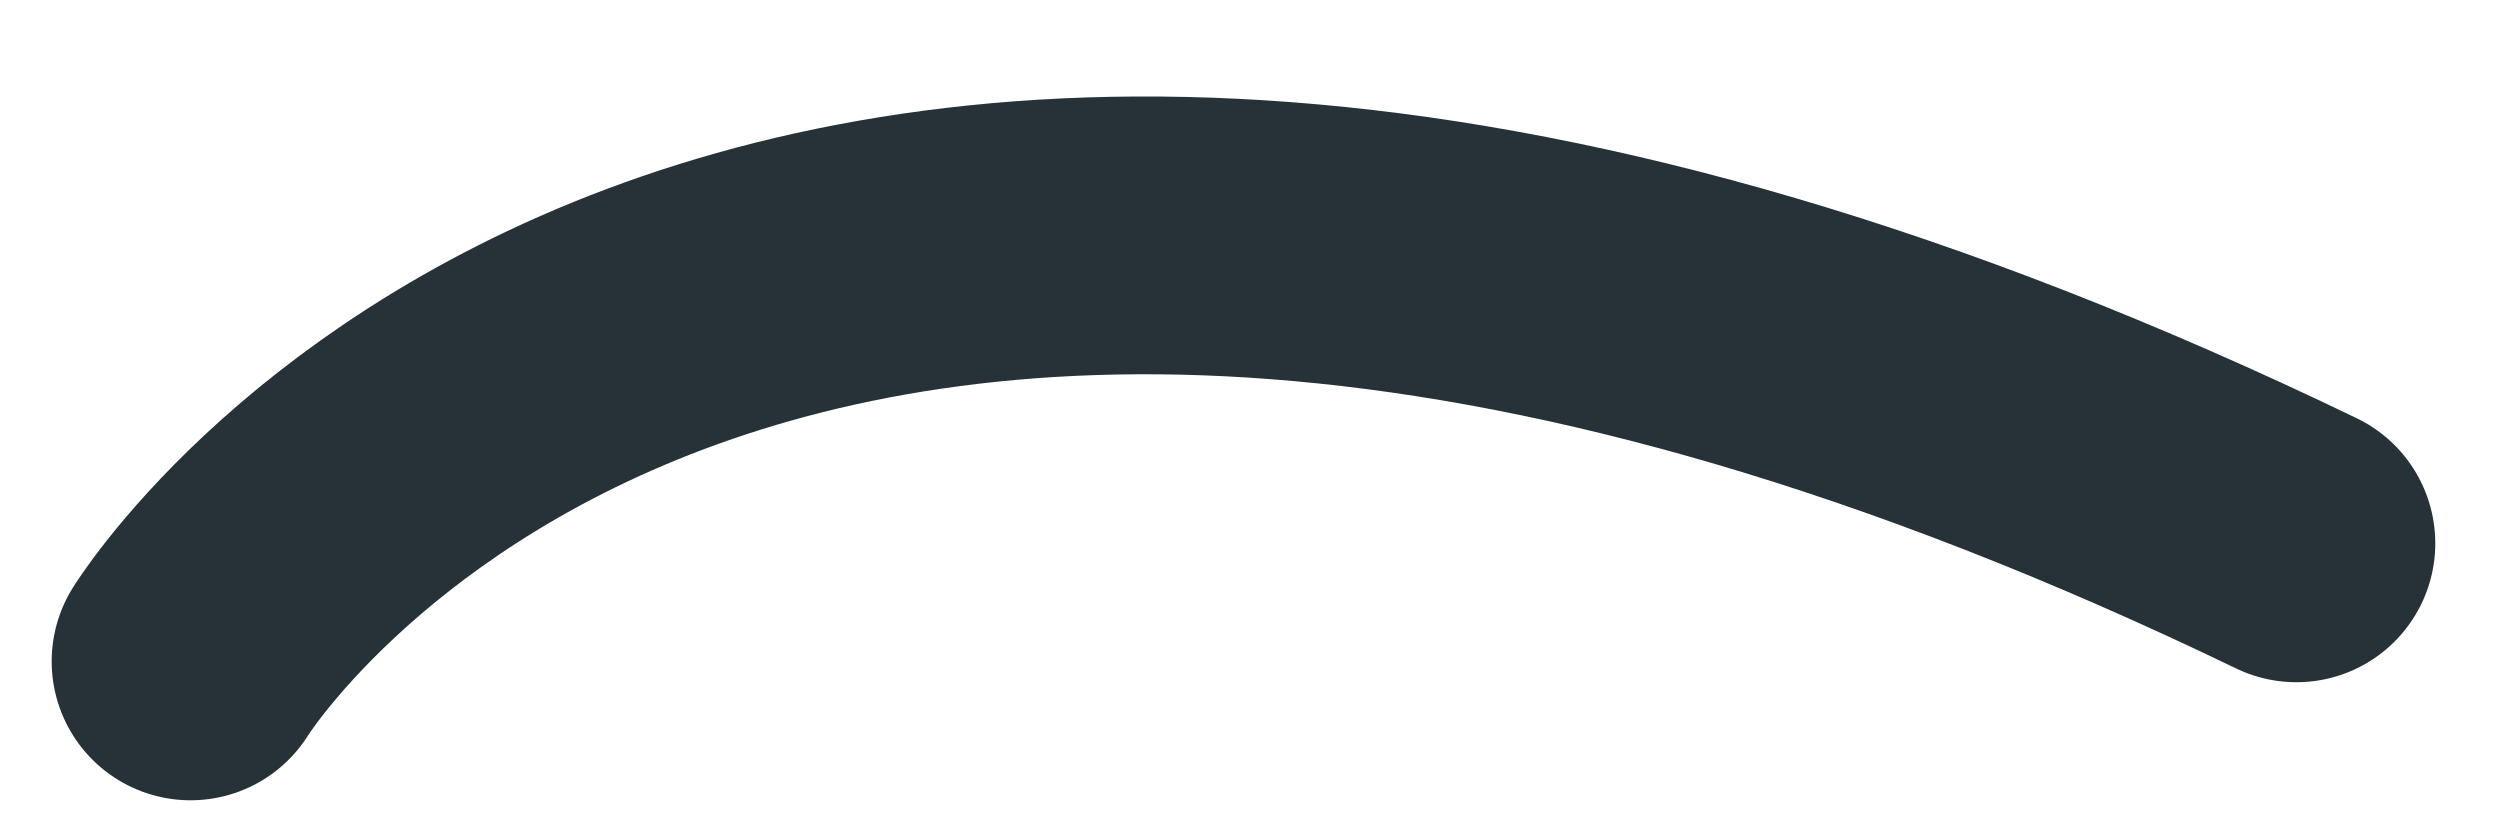<?xml version="1.0" encoding="UTF-8" standalone="no"?><svg width='18' height='6' viewBox='0 0 18 6' fill='none' xmlns='http://www.w3.org/2000/svg'>
<path d='M1.372 4.762C1.372 4.762 5.256 -1.532 16.534 3.912' stroke='#263238' stroke-width='2' stroke-linecap='round' stroke-linejoin='round'/>
</svg>
